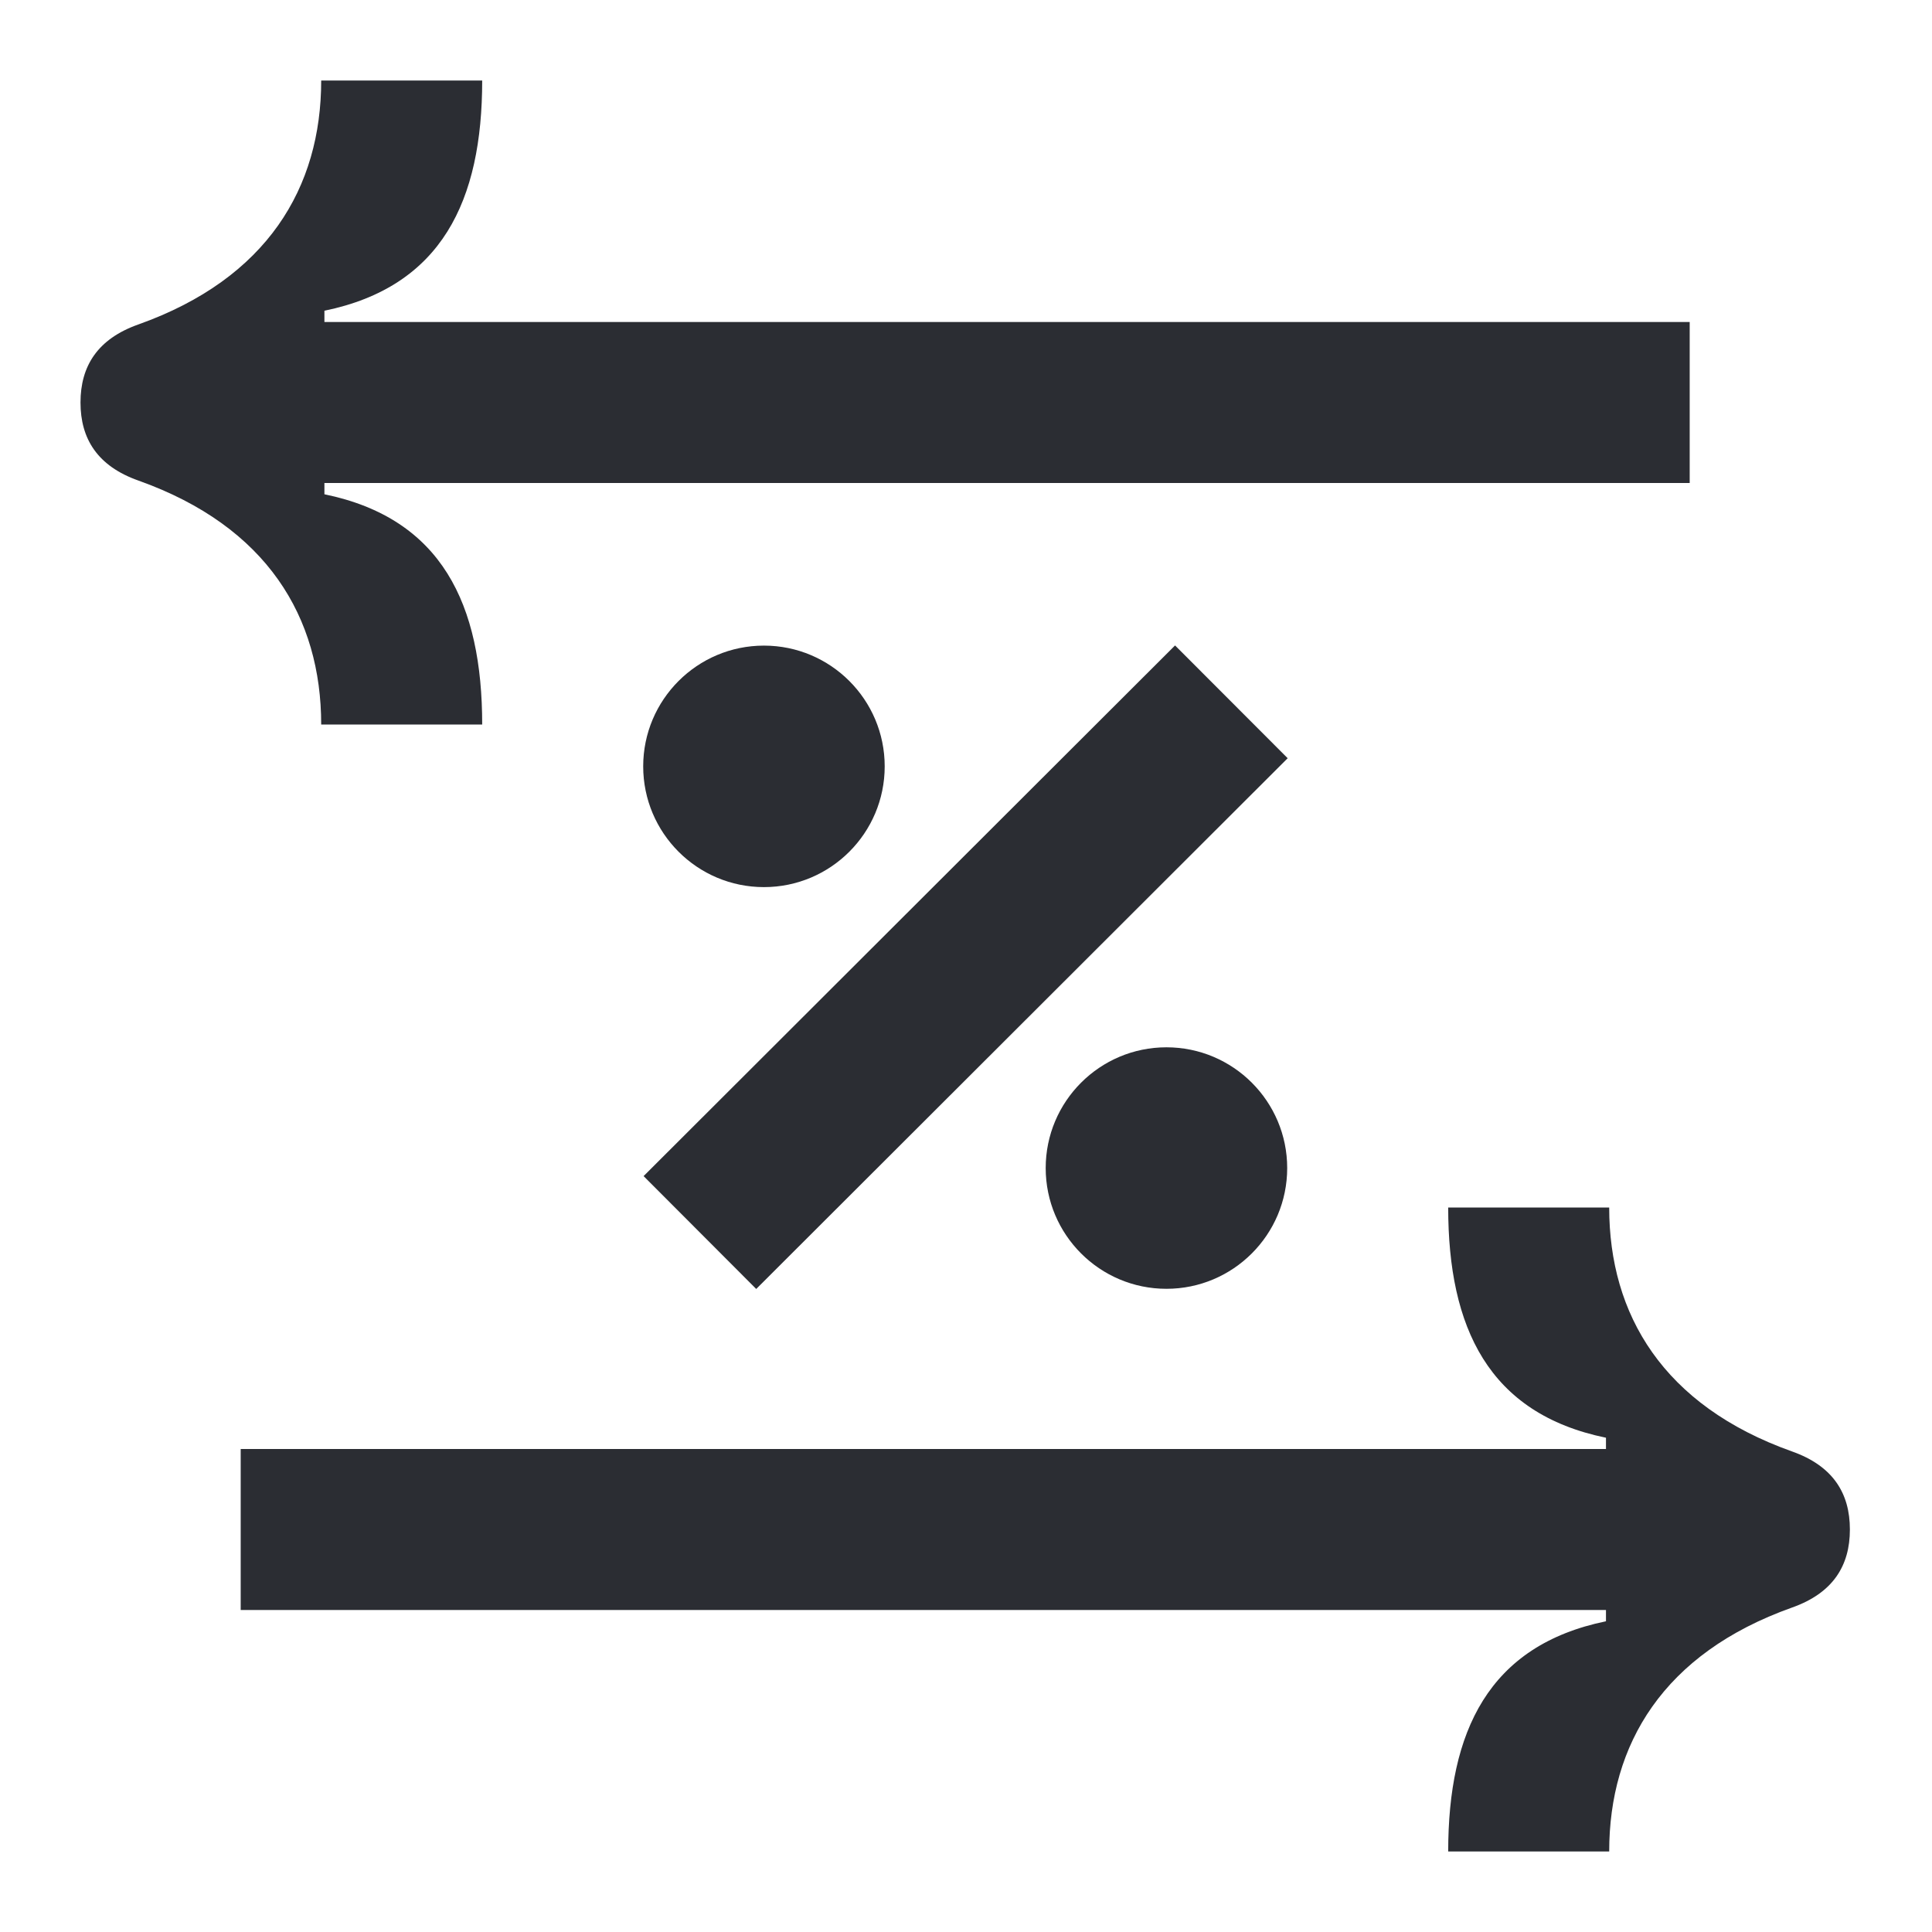 <svg width="24" height="24" viewBox="0 0 24 24" fill="none" xmlns="http://www.w3.org/2000/svg">
<path d="M9.49 11.02C10.318 11.02 10.99 10.348 10.99 9.52C10.99 8.692 10.318 8.02 9.49 8.02C8.662 8.02 7.99 8.692 7.99 9.52C7.99 10.348 8.662 11.02 9.49 11.02Z" fill="#2B2D33"/>
<path d="M14.49 16.01C15.318 16.01 15.99 15.338 15.99 14.51C15.99 13.682 15.318 13.01 14.49 13.01C13.662 13.01 12.99 13.682 12.99 14.51C12.99 15.338 13.662 16.01 14.49 16.01Z" fill="#2B2D33"/>
<path d="M14.597 8.018L7.995 14.61L9.394 16.012L15.996 9.419L14.597 8.018Z" fill="#2B2D33"/>
<path d="M20.99 6H4.03V6.14C5.49 6.44 5.99 7.51 5.99 9H3.99C3.99 7.67 3.32 6.54 1.72 5.97C1.21 5.79 1 5.45 1 5C1 4.55 1.21 4.21 1.72 4.03C3.32 3.46 3.99 2.33 3.99 1H5.99C5.99 2.49 5.49 3.56 4.03 3.86V4H20.99V6Z" fill="#2B2D33"/>
<path d="M2.99 18H19.95V17.86C18.49 17.56 17.99 16.49 17.99 15H19.99C19.99 16.33 20.66 17.46 22.26 18.03C22.77 18.21 22.98 18.55 22.98 19C22.98 19.45 22.77 19.79 22.26 19.97C20.66 20.54 19.99 21.67 19.99 23H17.99C17.99 21.51 18.49 20.44 19.95 20.14V20H2.99V18Z" fill="#2B2D33"/>
</svg>
